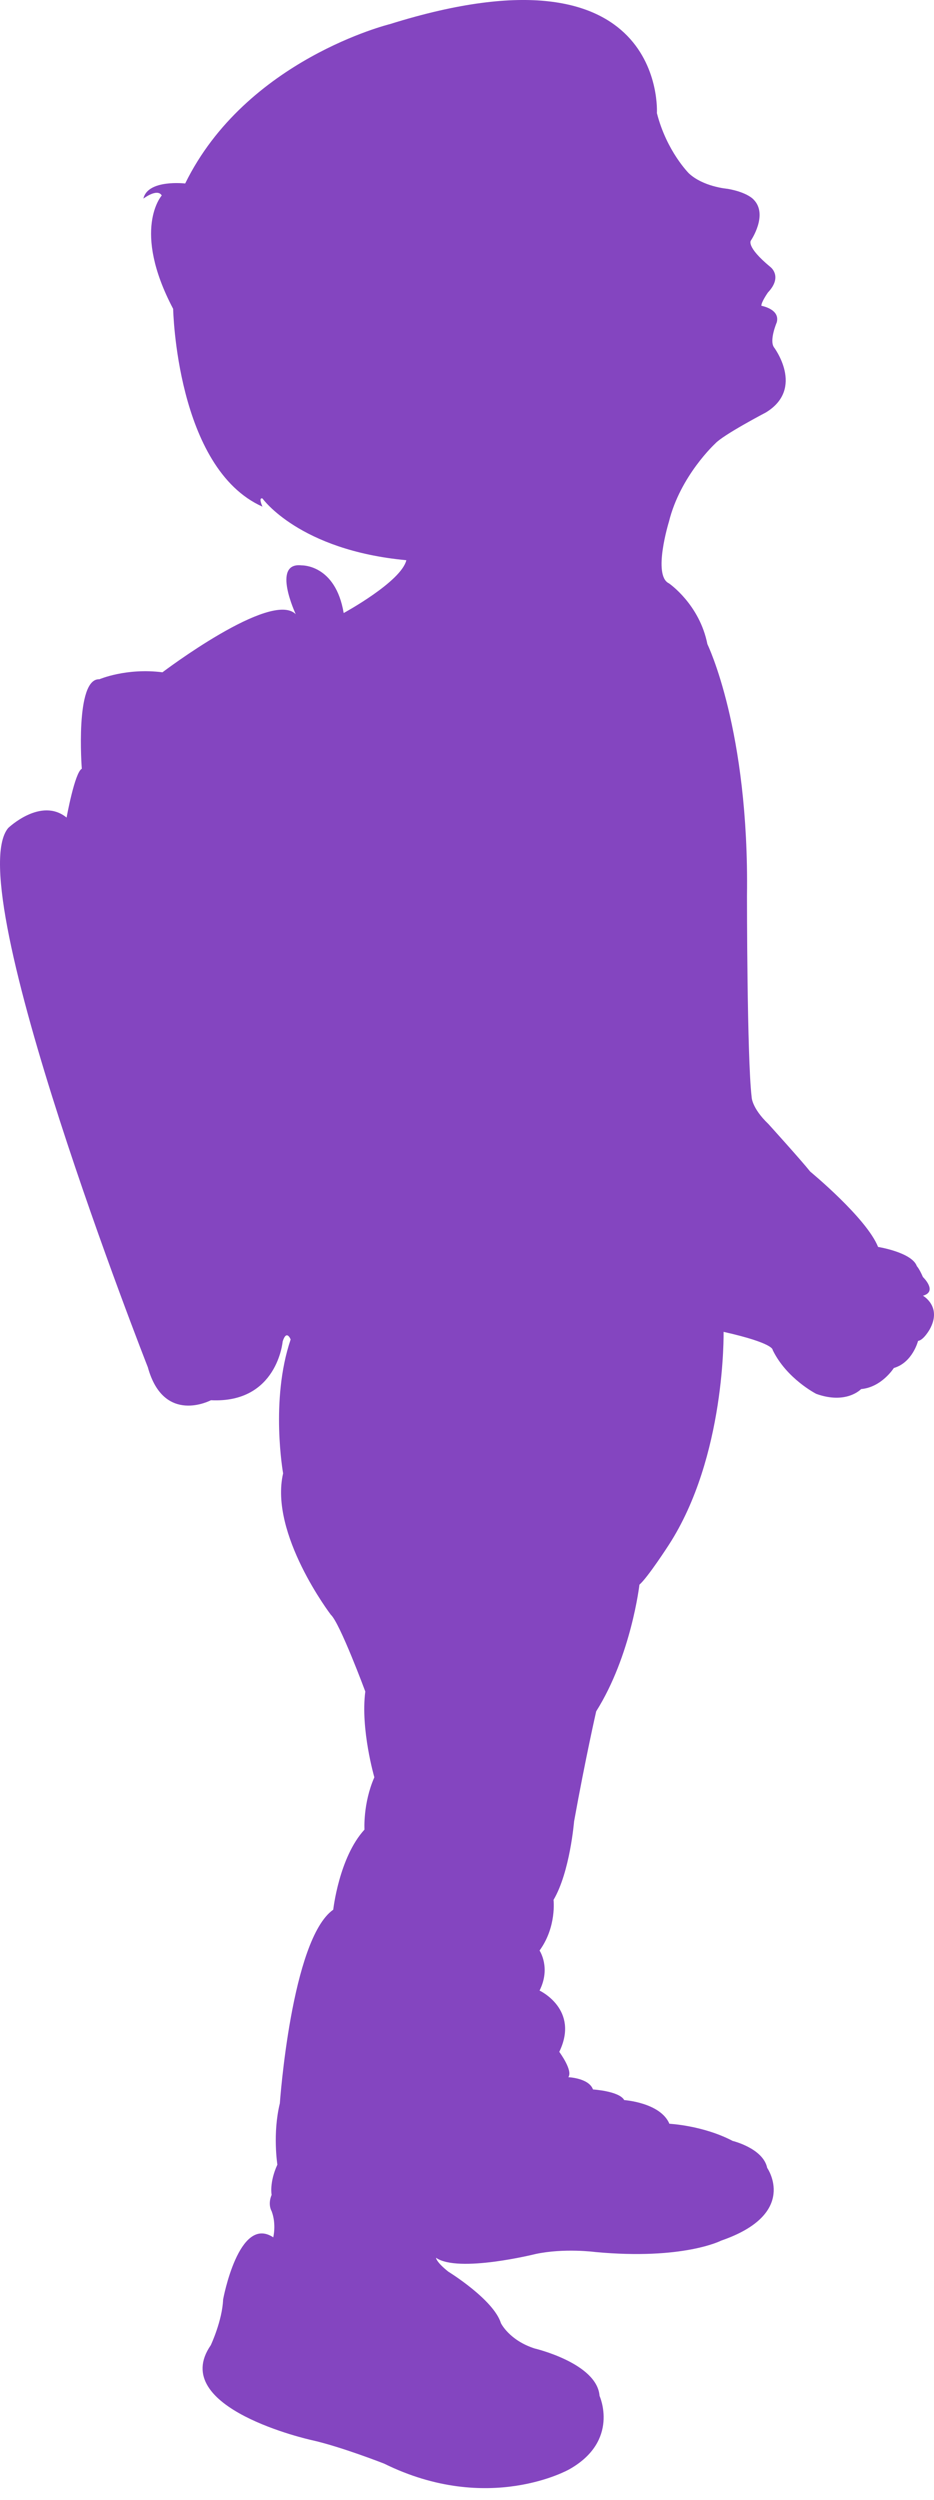 <svg width="34" height="91" viewBox="0 0 34 91" fill="none" xmlns="http://www.w3.org/2000/svg">
<path d="M14.791 20.391C10.893 20.029 9.555 18.144 9.555 18.144C9.394 18.098 9.555 18.442 9.555 18.442C6.418 17.043 6.303 11.242 6.303 11.242C4.781 8.353 5.888 7.115 5.888 7.115C5.726 6.84 5.219 7.23 5.219 7.23C5.38 6.519 6.741 6.679 6.741 6.679C8.956 2.162 14.192 0.878 14.192 0.878C24.295 -2.286 23.913 4.117 23.913 4.117C24.267 5.508 25.082 6.315 25.082 6.315C25.337 6.55 25.671 6.688 25.949 6.768C26.251 6.854 26.487 6.873 26.487 6.873C27.221 7.002 27.437 7.268 27.437 7.268C27.972 7.817 27.336 8.753 27.336 8.753C27.336 8.753 27.134 8.966 28.05 9.723C28.05 9.723 28.502 10.066 27.955 10.646C27.955 10.646 27.705 11.001 27.717 11.131C27.717 11.131 28.407 11.249 28.276 11.734C28.276 11.734 28.002 12.373 28.169 12.633C28.169 12.633 29.312 14.136 27.884 15.011C27.884 15.011 26.323 15.828 26.037 16.144C26.037 16.144 24.765 17.313 24.351 18.989C24.351 18.989 23.747 20.949 24.351 21.233C24.351 21.233 25.464 21.992 25.751 23.447C25.751 23.447 27.276 26.566 27.192 32.615C27.192 32.615 27.192 38.495 27.361 39.923C27.361 39.923 27.354 40.321 27.972 40.913C27.972 40.913 29.163 42.229 29.494 42.645C29.494 42.645 31.545 44.335 31.964 45.387C31.964 45.387 33.2 45.584 33.376 46.088C33.376 46.088 33.464 46.176 33.597 46.483C33.597 46.483 34.148 47.009 33.597 47.163C33.597 47.163 34.307 47.557 33.842 48.391C33.842 48.391 33.619 48.785 33.42 48.807C33.42 48.807 33.222 49.596 32.538 49.794C32.538 49.794 32.097 50.495 31.347 50.561C31.347 50.561 30.817 51.131 29.715 50.736C29.715 50.736 28.634 50.188 28.126 49.136C28.126 49.136 28.192 48.895 26.34 48.478C26.34 48.478 26.427 53.026 24.341 56.241C24.341 56.241 23.576 57.426 23.277 57.68C23.277 57.68 22.98 60.26 21.703 62.291C21.703 62.291 21.317 63.979 20.898 66.299C20.898 66.299 20.748 68.142 20.15 69.154C20.15 69.154 20.269 70.135 19.641 70.998C19.641 70.998 20.06 71.622 19.641 72.455C19.641 72.455 21.107 73.139 20.359 74.686C20.359 74.686 20.868 75.37 20.688 75.608C20.688 75.608 21.436 75.637 21.586 76.054C21.586 76.054 22.543 76.113 22.723 76.441C22.723 76.441 24.039 76.53 24.368 77.303C24.368 77.303 25.595 77.362 26.672 77.928C26.672 77.928 27.779 78.195 27.928 78.909C27.928 78.909 29.095 80.575 26.253 81.556C26.253 81.556 24.877 82.27 21.675 81.972C21.675 81.972 20.539 81.82 19.491 82.045C19.491 82.045 16.679 82.746 15.871 82.18C15.871 82.18 15.871 82.329 16.32 82.686C16.32 82.686 17.965 83.697 18.235 84.56C18.235 84.56 18.534 85.184 19.462 85.482C19.462 85.482 21.735 86.017 21.825 87.207C21.825 87.207 22.573 88.843 20.718 89.884C20.718 89.884 17.786 91.549 13.986 89.675C13.986 89.675 12.401 89.051 11.323 88.813C11.323 88.813 6.088 87.653 7.673 85.363C7.673 85.363 8.092 84.471 8.122 83.697C8.122 83.697 8.691 80.604 9.947 81.437C9.947 81.437 10.067 80.961 9.888 80.485C9.888 80.485 9.738 80.247 9.888 79.891C9.888 79.891 9.798 79.444 10.097 78.79C10.097 78.79 9.918 77.66 10.187 76.559C10.187 76.559 10.605 70.582 12.131 69.511C12.131 69.511 12.341 67.607 13.268 66.596C13.268 66.596 13.209 65.644 13.627 64.692C13.627 64.692 13.119 62.938 13.298 61.57C13.298 61.57 12.371 59.071 12.042 58.774C12.042 58.774 9.798 55.83 10.306 53.629C10.306 53.629 9.83 50.967 10.58 48.756C10.58 48.756 10.434 48.371 10.29 48.828C10.29 48.828 10.096 51.087 7.678 50.967C7.678 50.967 5.962 51.88 5.381 49.765C5.381 49.765 -1.491 32.297 0.297 30.14C0.297 30.14 1.488 28.997 2.424 29.759C2.424 29.759 2.722 28.109 2.978 27.982C2.978 27.982 2.722 24.683 3.616 24.725C3.616 24.725 4.595 24.302 5.914 24.471C5.914 24.471 9.872 21.468 10.766 22.356C10.766 22.356 9.872 20.452 10.979 20.579C10.979 20.579 12.213 20.537 12.511 22.314C12.511 22.314 14.604 21.176 14.792 20.391L14.791 20.391Z" fill="#8445C0"/>
</svg>
